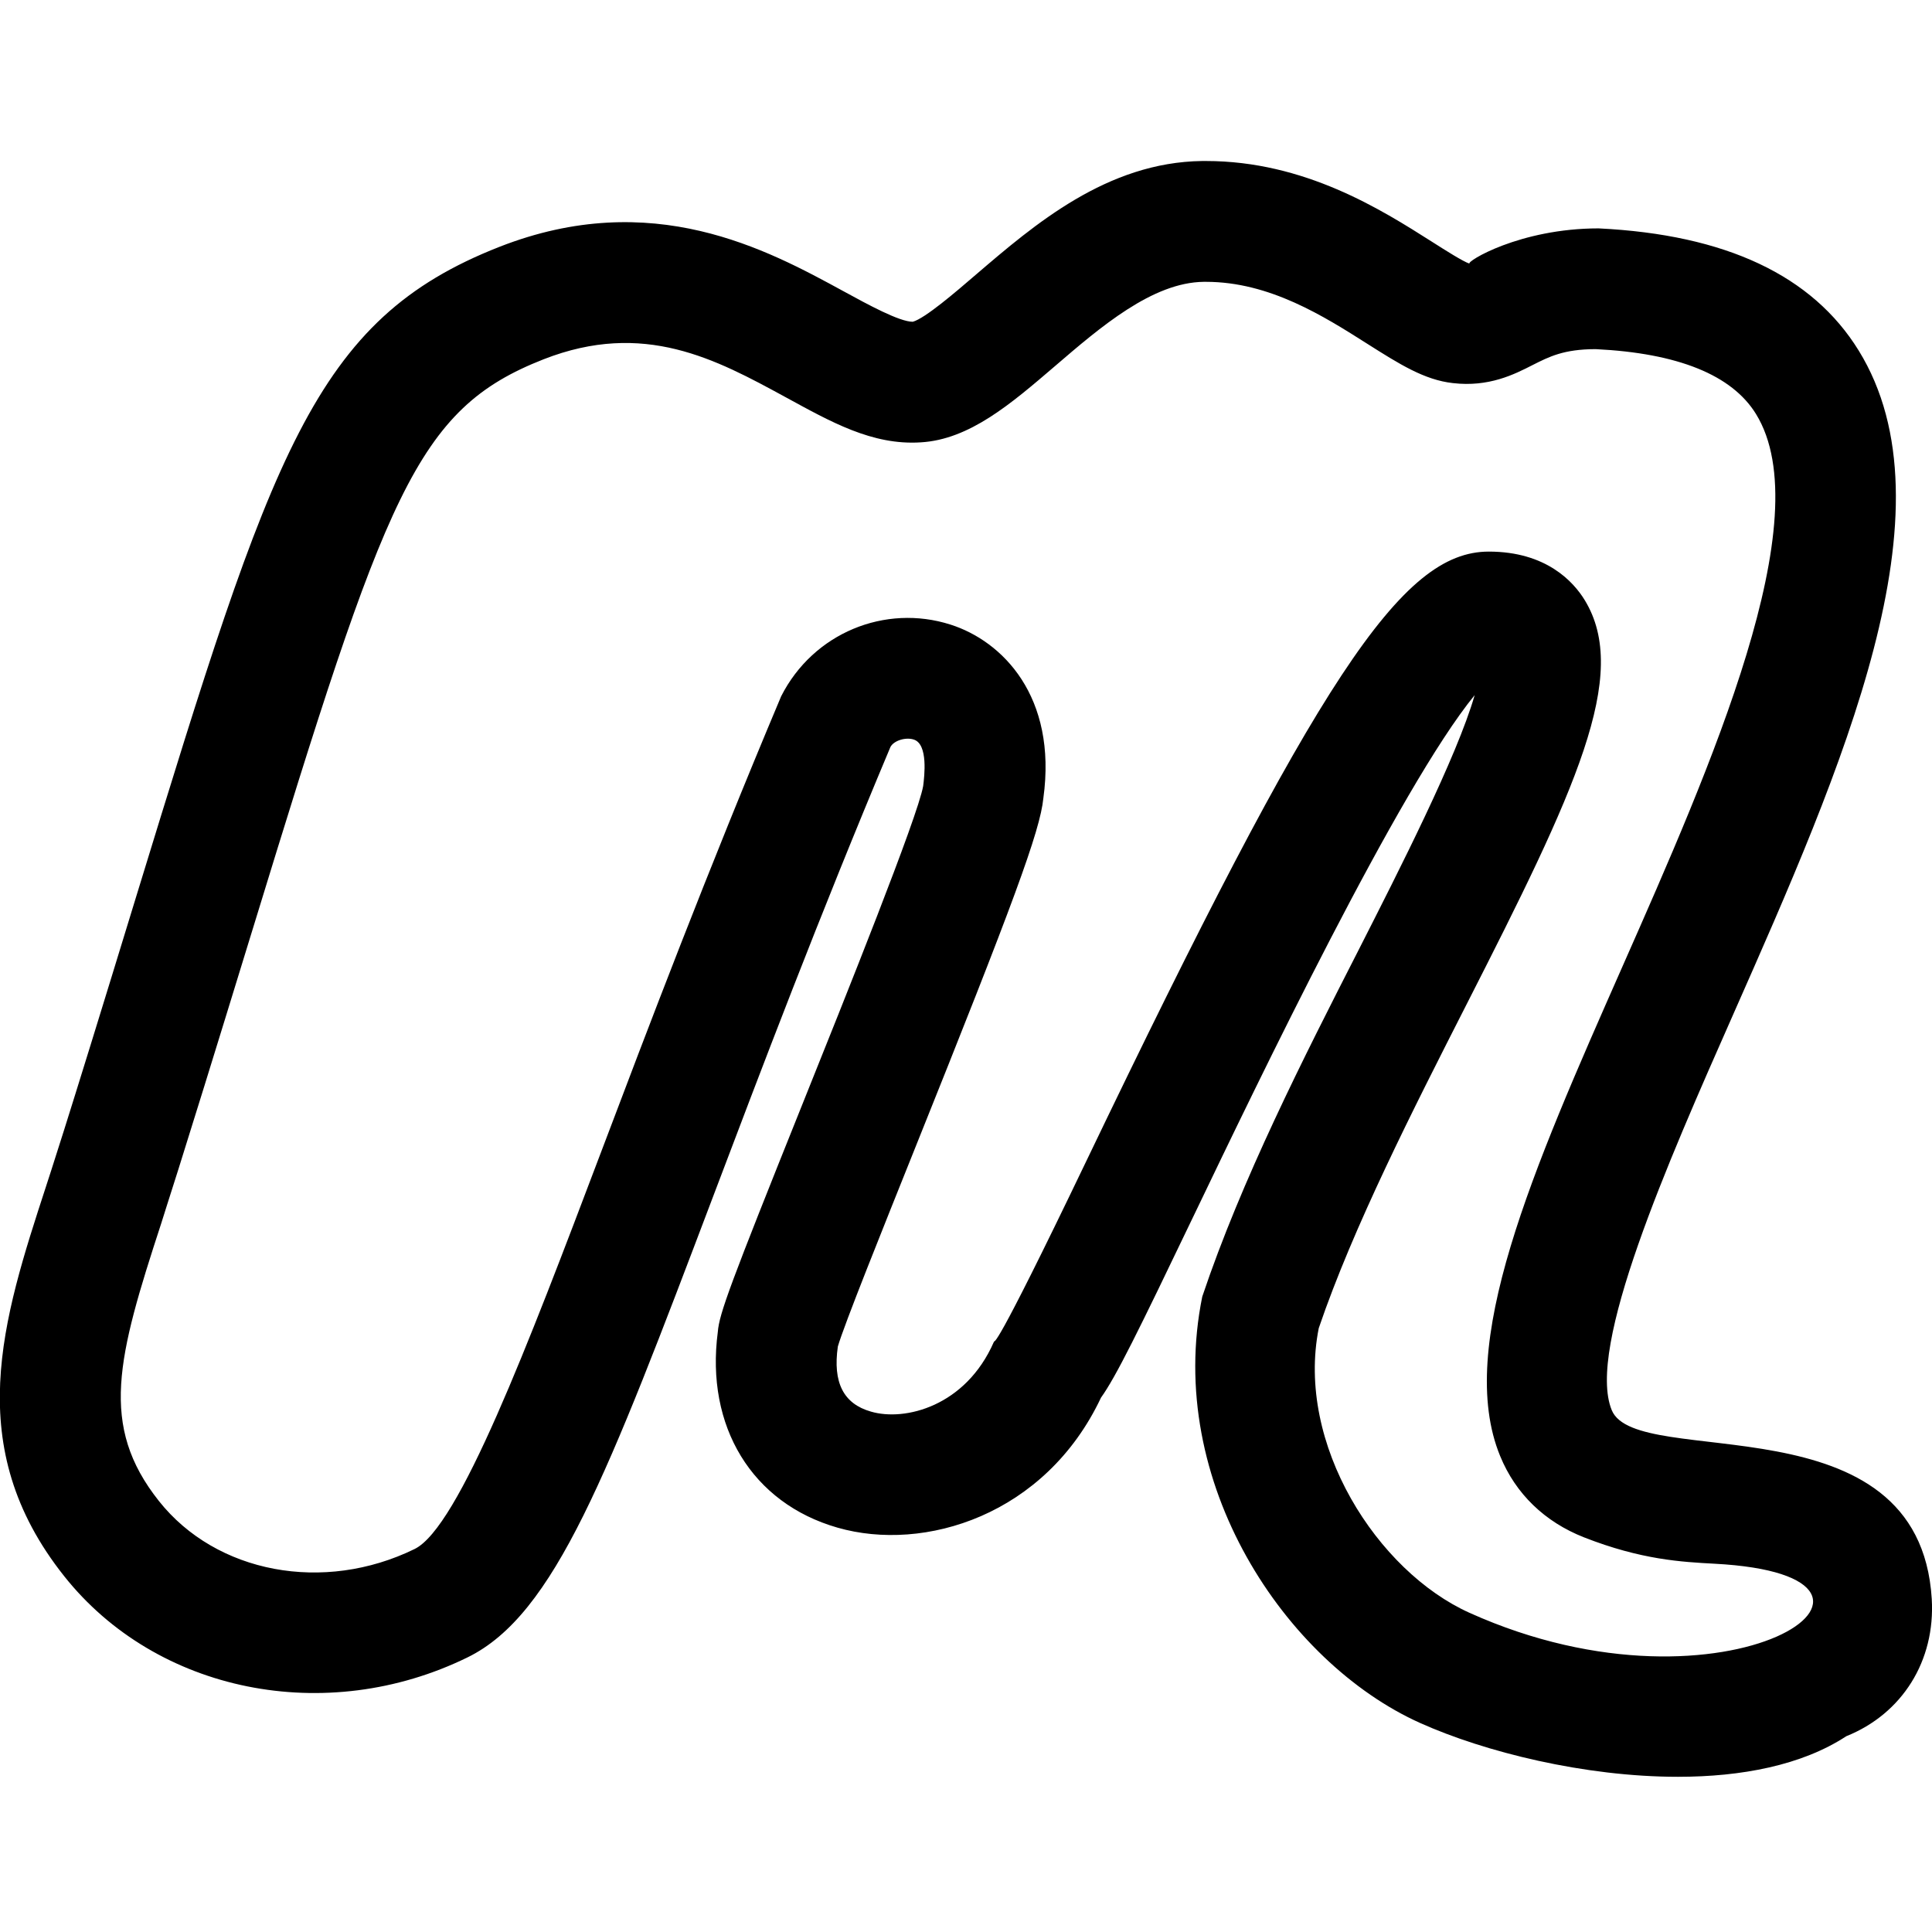 <svg id="regular" enable-background="new 0 0 24 24" height="512" viewBox="0 0 24 24" width="512" xmlns="http://www.w3.org/2000/svg"><path d="m.574 14.731c-.543 1.665-1.056 3.237.222 4.847 1.147 1.447 3.254 1.872 5.013 1.01 1.082-.53 1.739-2.266 3.05-5.726.585-1.545 1.313-3.468 2.202-5.582.041-.08.189-.126.29-.093.181.057.132.457.117.577-.067.383-.965 2.619-1.501 3.955-.9 2.244-1.032 2.599-1.05 2.826-.155 1.176.425 2.128 1.487 2.432 1.078.31 2.583-.153 3.273-1.615.187-.261.454-.805 1.159-2.275.801-1.669 2.549-5.311 3.483-6.452-.222.77-.936 2.17-1.442 3.166-.683 1.338-1.455 2.855-1.942 4.306-.47 2.308 1.037 4.545 2.703 5.295.805.362 2.045.67 3.206.67.787 0 1.538-.142 2.091-.504.695-.279 1.108-.936 1.062-1.706-.155-2.516-3.665-1.589-3.975-2.344-.32-.776.692-3.069 1.506-4.911 1.365-3.089 2.776-6.284 1.561-8.253-.574-.93-1.648-1.44-3.231-1.517-.982 0-1.651.416-1.603.438-.078-.025-.302-.167-.465-.271-.632-.401-1.582-1.004-2.81-1.004-.015 0-.03 0-.046 0-1.183.015-2.084.789-2.809 1.41-.253.218-.634.545-.786.587-.166 0-.553-.211-.864-.381-.945-.515-2.372-1.293-4.27-.55-2.315.908-2.822 2.56-4.501 8.032-.96 3.139-1.08 3.475-1.13 3.633zm2.566-3.192c1.66-5.413 2.022-6.452 3.613-7.076 1.245-.487 2.14-.001 3.004.47.562.306 1.077.601 1.681.562.605-.035 1.12-.478 1.666-.946.568-.488 1.212-1.041 1.85-1.048h.027c.791 0 1.464.427 2.006.771.395.25.707.448 1.062.487.446.052.762-.108.989-.224.208-.105.387-.197.783-.198 1.023.05 1.693.321 1.992.805.801 1.298-.562 4.382-1.656 6.859-1.118 2.533-2.085 4.72-1.521 6.088.192.468.553.816 1.04 1.008.713.28 1.217.306 1.622.328 2.885.151.183 2.063-3.043.61-1.145-.515-2.16-2.095-1.873-3.536.428-1.257 1.175-2.722 1.833-4.016 1.358-2.665 2.04-4.099 1.47-5.03-.138-.225-.476-.601-1.191-.601-1.086 0-2.115 1.56-5.007 7.587-1.187 2.474-1.121 2.187-1.141 2.231-.349.799-1.105.99-1.528.865-.34-.097-.474-.361-.41-.808.076-.265.562-1.473.953-2.449 1.228-3.06 1.56-3.956 1.6-4.363.174-1.265-.511-1.952-1.153-2.156-.812-.26-1.705.103-2.104.89-.922 2.189-1.656 4.126-2.245 5.683-.904 2.387-1.759 4.641-2.308 4.91-1.13.553-2.465.302-3.177-.596-.744-.937-.516-1.781.029-3.449.085-.28.103-.288 1.137-3.658z"/></svg>
